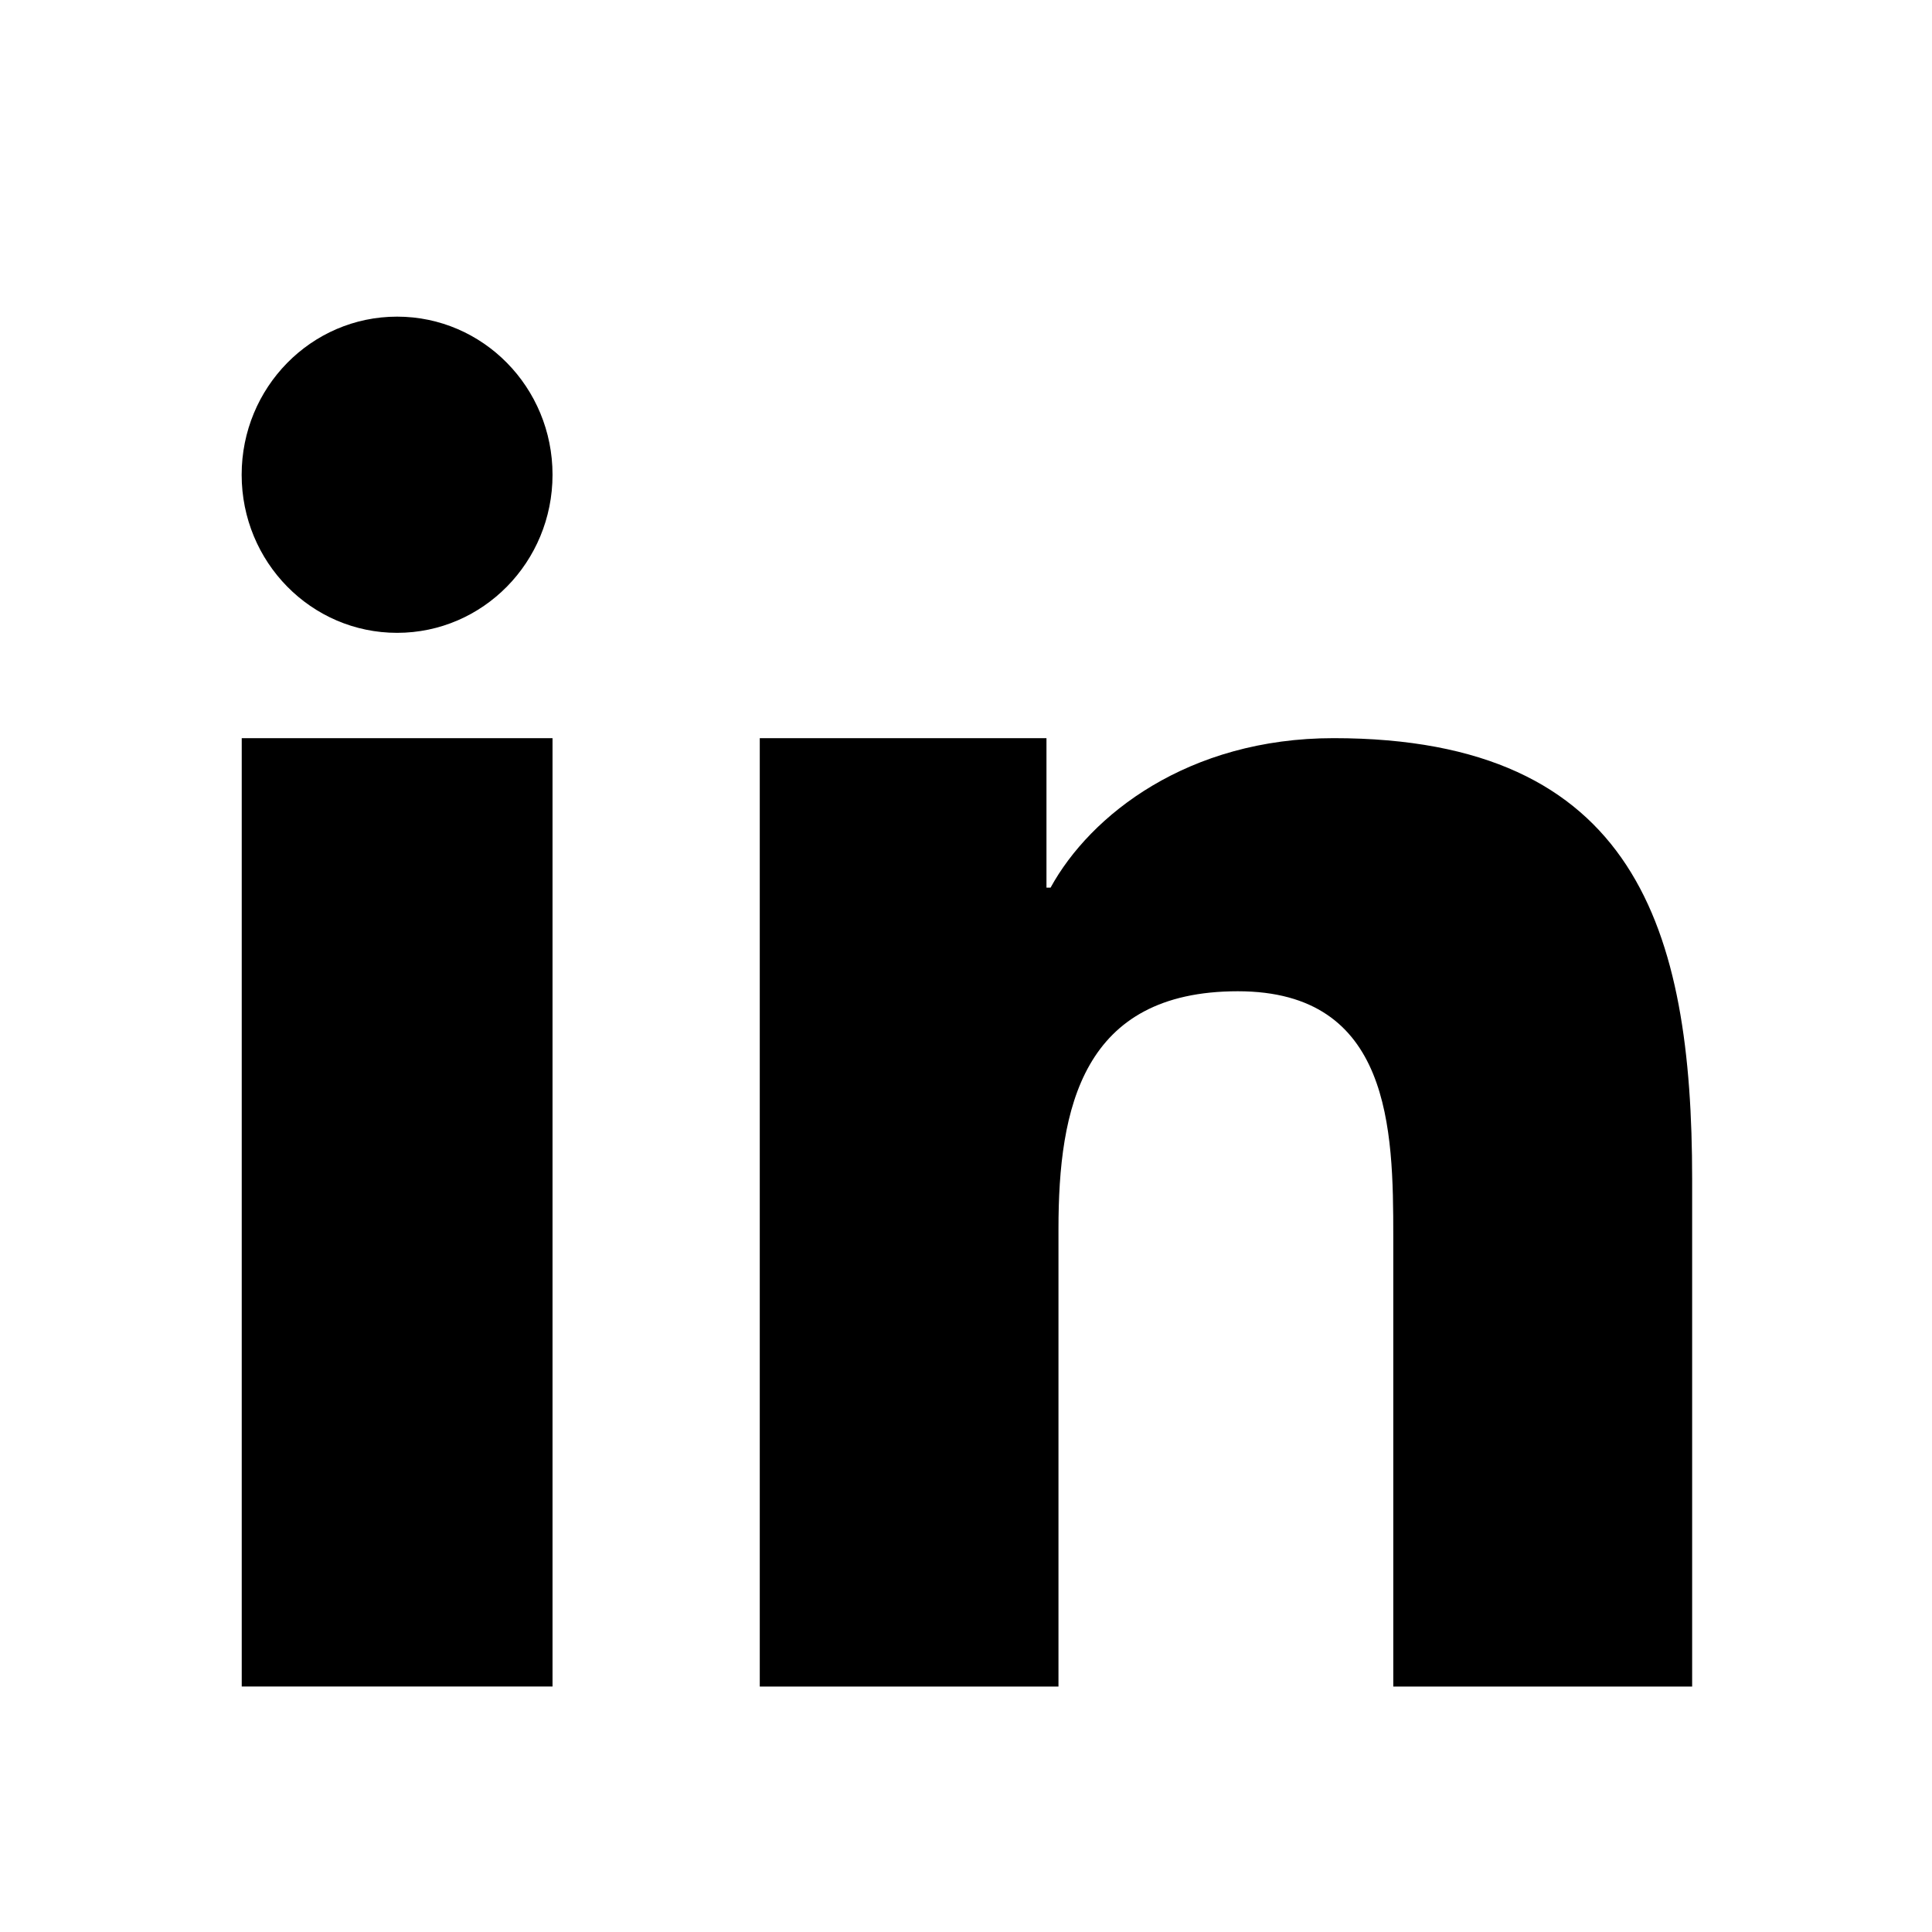 <!-- Generated by IcoMoon.io -->
<svg version="1.1" xmlns="http://www.w3.org/2000/svg" width="720" height="720" viewBox="0 0 720 720">
<title>linkedIn</title>
<path fill="black" d="M147.985 235.841c32.011 0 57.926-26.396 57.926-58.918 0-32.552-25.915-58.918-57.926-58.918s-57.926 26.396-57.926 58.918c0 32.552 25.915 58.918 57.926 58.918zM90.088 275.089h115.823v353.415h-115.823v-353.415zM283.146 275.089h106.844v55.704h1.531c14.865-27.117 51.26-55.704 105.462-55.704 112.79 0 133.631 71.409 133.631 164.29v189.155h-111.379v-167.684c0-39.999-0.811-91.439-57.926-91.439-58.017 0-66.845 43.542-66.845 88.526v170.596h-111.319v-353.445z"></path>
</svg>
